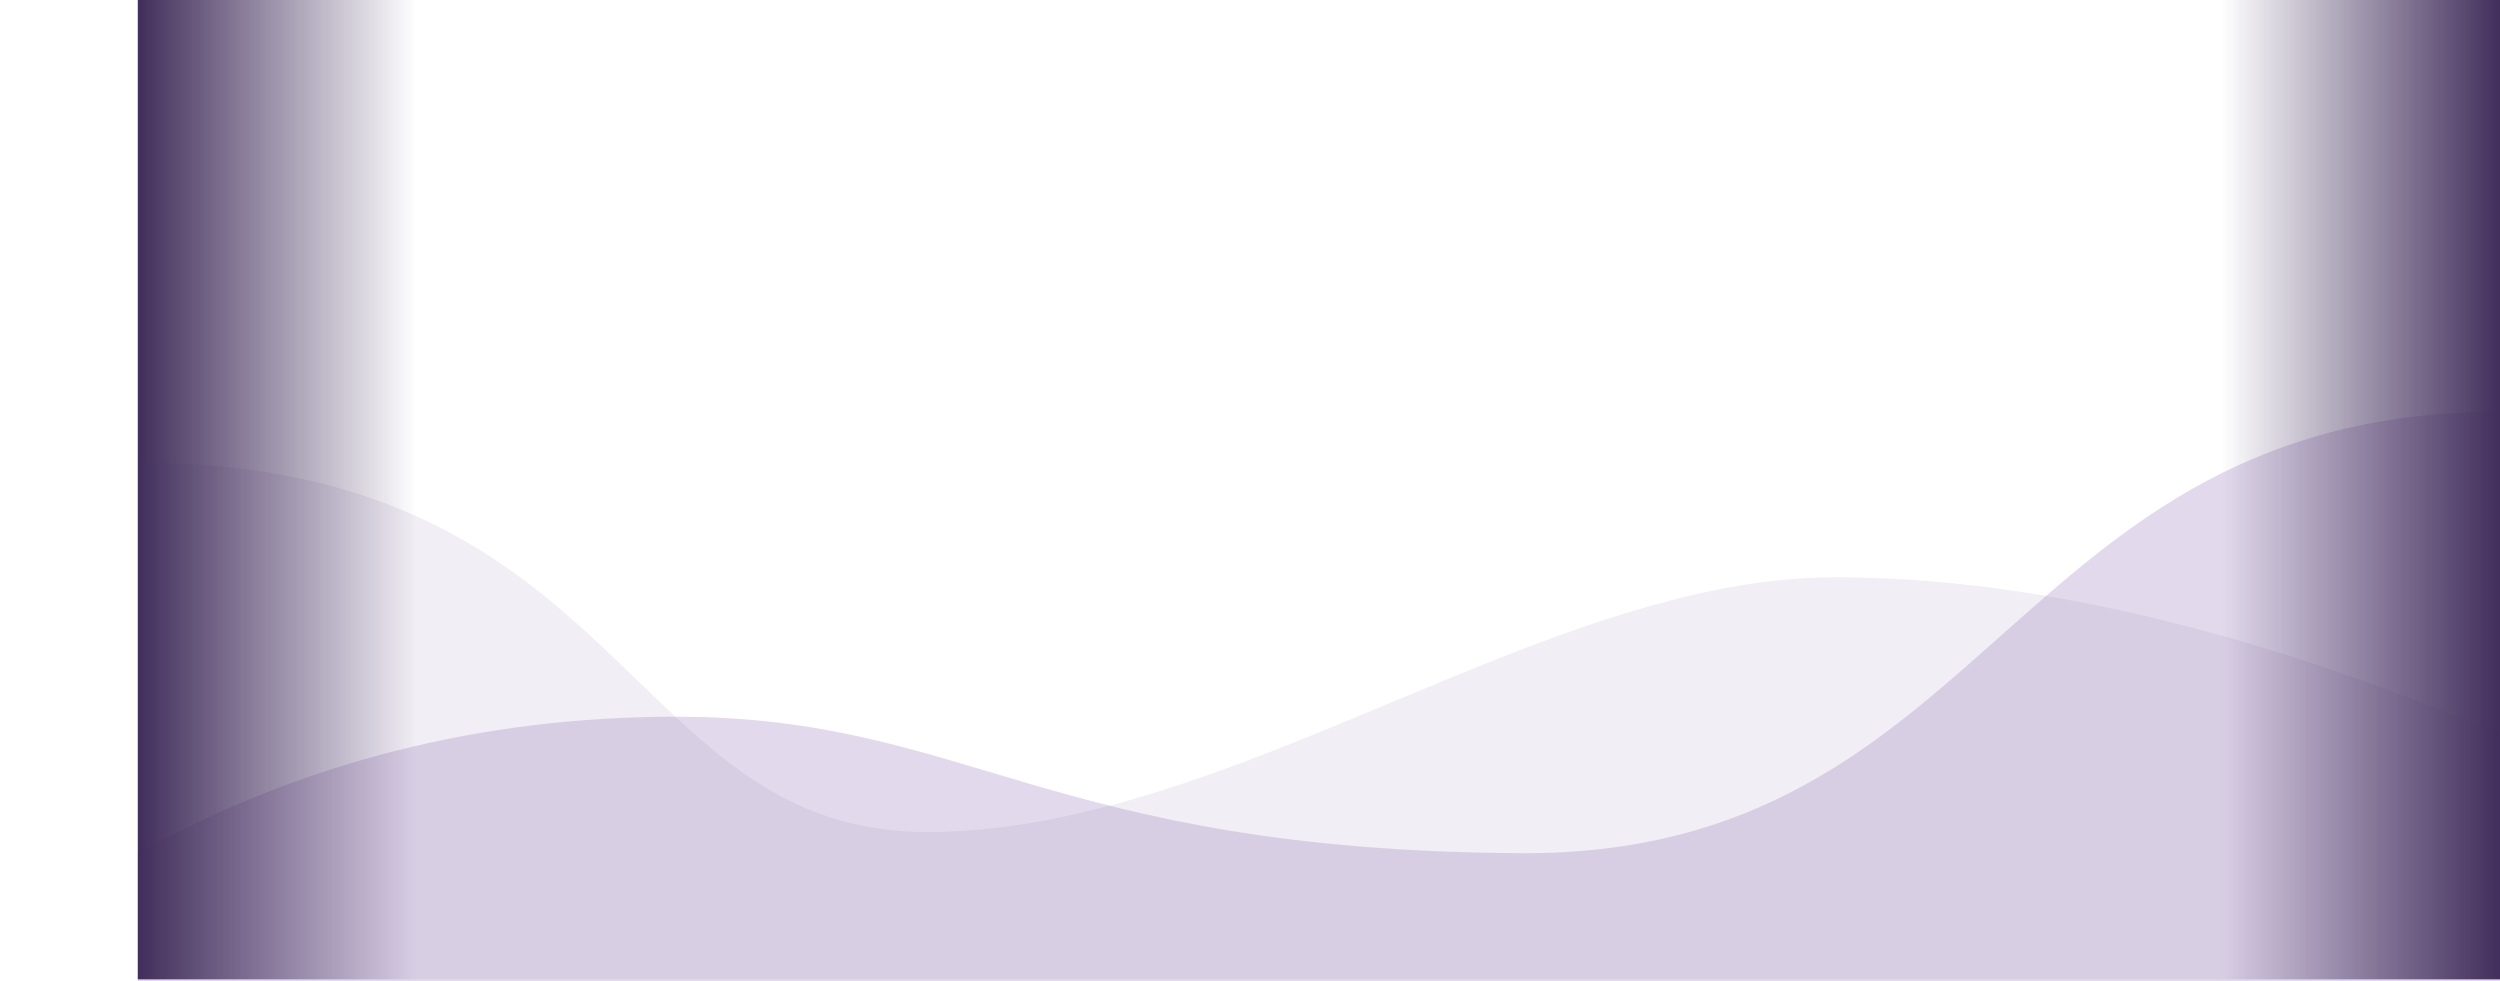 <?xml version="1.0" encoding="utf-8"?>
<!-- Generator: Adobe Illustrator 22.0.1, SVG Export Plug-In . SVG Version: 6.00 Build 0)  -->
<svg version="1.1" id="Layer_1" xmlns="http://www.w3.org/2000/svg" xmlns:xlink="http://www.w3.org/1999/xlink" x="0px" y="0px"
	 viewBox="0 0 1524 598" style="enable-background:new 0 0 1524 598;" xml:space="preserve">
<style type="text/css">
	.st0{opacity:0.263;fill:#9072B6;enable-background:new    ;}
	.st1{opacity:0.128;fill:#8F75AF;enable-background:new    ;}
	.st2{fill:url(#Rectangle-36_2_);}
	.st3{fill:url(#Rectangle-36_3_);}
</style>
<g id="Desctop">
	<g id="Benefits" transform="translate(-222, -119)">
		<g id="Header-banner" transform="translate(0, 119)">
			<g id="intro-wave" transform="translate(222, 0)">
				<path id="Rectangle-35" class="st0" d="M84,520.1c100.3-55.5,209.7-83.2,328-83.2c177.5,0,226.1,81.4,514.6,83.2
					S1224.6,251,1524,251c0,80.7,0,196.3,0,347H839.8H84V520.1z"/>
				<path id="Rectangle-35_1_" class="st1" d="M1524,447.5c-151.7-63.8-286.7-95.6-405.1-95.6c-177.5,0-366.2,154.1-552.2,155.3
					C380.7,508.3,383.4,282,84,282c0,80.6,0,185.6,0,315h684.2H1524V447.5z"/>
				
					<linearGradient id="Rectangle-36_2_" gradientUnits="userSpaceOnUse" x1="654.624" y1="375.873" x2="655.624" y2="375.873" gradientTransform="matrix(170 0 0 -597 -111202 224695)">
					<stop  offset="0" style="stop-color:#412E5B"/>
					<stop  offset="1" style="stop-color:#412E5B;stop-opacity:0"/>
				</linearGradient>
				<rect id="Rectangle-36" x="84" class="st2" width="170" height="597"/>
				
					<linearGradient id="Rectangle-36_3_" gradientUnits="userSpaceOnUse" x1="655.624" y1="375.873" x2="654.624" y2="375.873" gradientTransform="matrix(170 0 0 -597 -109932 224695)">
					<stop  offset="0" style="stop-color:#412E5B"/>
					<stop  offset="1" style="stop-color:#412E5B;stop-opacity:0"/>
				</linearGradient>
				<rect id="Rectangle-36_1_" x="1354" class="st3" width="170" height="597"/>
			</g>
		</g>
	</g>
</g>
</svg>
